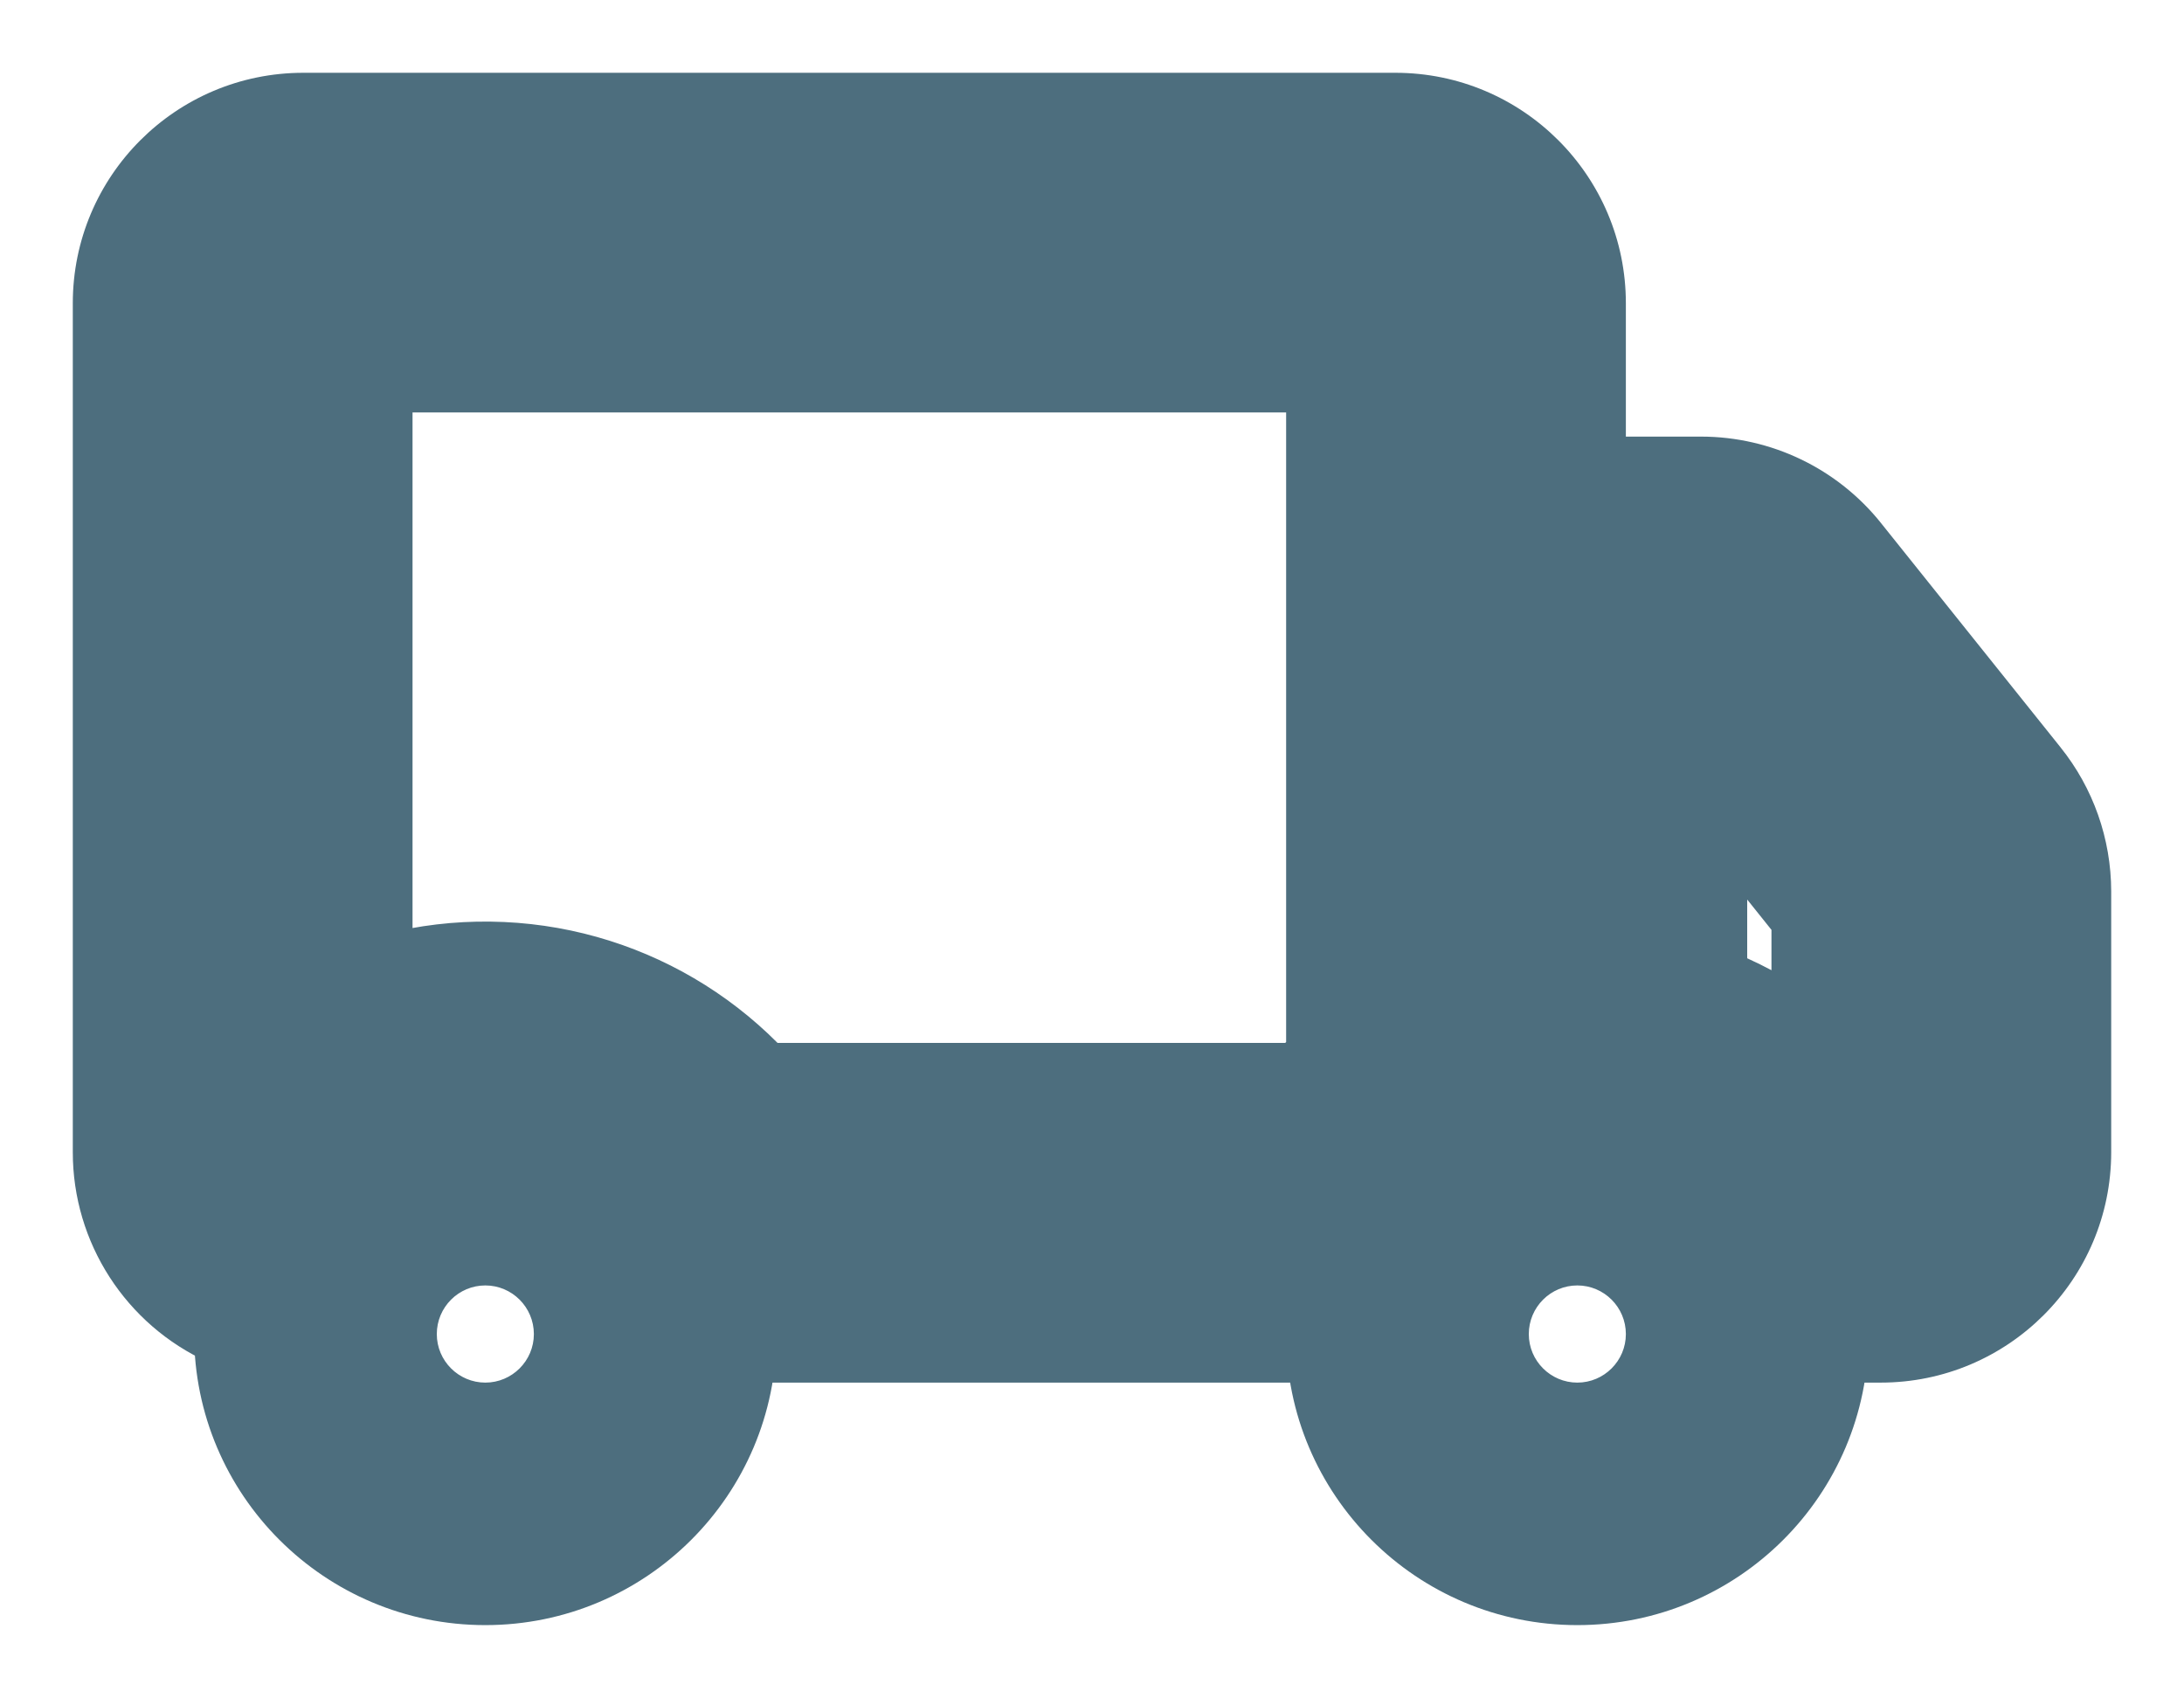 <svg width="18" height="14" viewBox="0 0 18 14" fill="none" xmlns="http://www.w3.org/2000/svg">
<mask id="path-1-outside-1_0_1373" maskUnits="userSpaceOnUse" x="0" y="0" width="18" height="14" fill="black">
<rect fill="white" width="18" height="14"/>
<path fill-rule="evenodd" clip-rule="evenodd" d="M4.026 8.997C3.32 8.988 2.662 9.351 2.294 9.953C2.115 9.872 2 9.694 2 9.497V2.5C2 2.224 2.224 2 2.5 2H11.5C11.776 2 12 2.224 12 2.5V9.265C11.696 9.441 11.444 9.694 11.268 9.997H5.732C5.38 9.386 4.731 9.006 4.026 8.997ZM14.732 9.997C14.375 9.379 13.714 8.998 13 8.997V4.999H14.02C14.172 4.999 14.315 5.068 14.41 5.187L15.89 7.036C15.961 7.125 16 7.235 16 7.348V9.497C16 9.773 15.776 9.997 15.5 9.997H14.732ZM4 9.997C3.448 9.997 3 10.445 3 10.997C3 11.549 3.448 11.996 4 11.996C4.552 11.996 5 11.549 5 10.997C5 10.445 4.552 9.997 4 9.997ZM12 10.997C12 10.445 12.448 9.997 13 9.997C13.552 9.997 14 10.445 14 10.997C14 11.549 13.552 11.996 13 11.996C12.448 11.996 12 11.549 12 10.997Z"/>
</mask>
<path d="M2.294 9.953L1.717 11.229L2.844 11.738L3.489 10.683L2.294 9.953ZM4.026 8.997L4.043 7.597L4.026 8.997ZM2 9.497L3.4 9.498V9.497H2ZM12 9.265L12.701 10.477L13.4 10.073V9.265H12ZM11.268 9.997V11.397H12.075L12.479 10.699L11.268 9.997ZM5.732 9.997L4.519 10.696L4.923 11.397H5.732V9.997ZM13 8.997H11.6V10.397L13 10.398L13 8.997ZM14.732 9.997L13.52 10.697L13.924 11.397H14.732V9.997ZM13 4.999V3.599H11.6V4.999H13ZM14.02 4.999L14.022 3.599H14.02V4.999ZM14.41 5.187L13.316 6.061L13.317 6.062L14.41 5.187ZM15.89 7.036L14.797 7.911L14.798 7.912L15.89 7.036ZM16 7.348H17.4L17.4 7.346L16 7.348ZM3.489 10.683C3.599 10.503 3.796 10.394 4.008 10.396L4.043 7.597C2.844 7.581 1.725 8.199 1.099 9.223L3.489 10.683ZM0.6 9.496C0.599 10.243 1.037 10.921 1.717 11.229L2.871 8.677C3.193 8.823 3.4 9.144 3.4 9.498L0.6 9.496ZM0.6 2.5V9.497H3.4V2.5H0.6ZM2.5 0.6C1.451 0.6 0.6 1.45 0.6 2.5H3.4C3.4 2.997 2.997 3.4 2.5 3.4V0.6ZM11.5 0.6H2.5V3.4H11.5V0.6ZM13.4 2.5C13.4 1.45 12.549 0.6 11.5 0.6V3.4C11.003 3.4 10.6 2.997 10.6 2.5H13.4ZM13.4 9.265V2.5H10.6V9.265H13.4ZM12.479 10.699C12.533 10.607 12.609 10.53 12.701 10.477L11.299 8.054C10.783 8.352 10.355 8.78 10.057 9.295L12.479 10.699ZM5.732 11.397H11.268V8.597H5.732V11.397ZM4.008 10.396C4.219 10.399 4.414 10.513 4.519 10.696L6.945 9.298C6.346 8.259 5.243 7.612 4.043 7.597L4.008 10.396ZM13 10.398C13.215 10.398 13.413 10.512 13.52 10.697L15.944 9.297C15.337 8.245 14.214 7.598 13 7.597L13 10.398ZM11.6 4.999V8.997H14.4V4.999H11.6ZM14.02 3.599H13V6.399H14.02V3.599ZM15.504 4.313C15.144 3.862 14.599 3.6 14.022 3.599L14.018 6.399C13.745 6.399 13.487 6.274 13.316 6.061L15.504 4.313ZM16.983 6.161L15.503 4.312L13.317 6.062L14.797 7.911L16.983 6.161ZM17.4 7.346C17.399 6.914 17.252 6.496 16.982 6.16L14.798 7.912C14.67 7.753 14.6 7.555 14.6 7.351L17.4 7.346ZM17.4 9.497V7.348H14.6V9.497H17.4ZM15.5 11.397C16.549 11.397 17.4 10.547 17.4 9.497H14.6C14.6 9 15.003 8.597 15.5 8.597V11.397ZM14.732 11.397H15.5V8.597H14.732V11.397ZM4.4 10.997C4.4 11.218 4.22 11.397 4 11.397V8.597C2.675 8.597 1.6 9.671 1.6 10.997H4.4ZM4 10.596C4.22 10.596 4.4 10.775 4.4 10.997H1.6C1.6 12.322 2.675 13.396 4 13.396V10.596ZM3.6 10.997C3.6 10.775 3.78 10.596 4 10.596V13.396C5.325 13.396 6.4 12.322 6.4 10.997H3.6ZM4 11.397C3.78 11.397 3.6 11.218 3.6 10.997H6.4C6.4 9.671 5.325 8.597 4 8.597V11.397ZM13 8.597C11.675 8.597 10.6 9.671 10.6 10.997H13.4C13.4 11.218 13.22 11.397 13 11.397V8.597ZM15.4 10.997C15.4 9.671 14.325 8.597 13 8.597V11.397C12.78 11.397 12.6 11.218 12.6 10.997H15.4ZM13 13.396C14.325 13.396 15.4 12.322 15.4 10.997H12.6C12.6 10.775 12.78 10.596 13 10.596V13.396ZM10.6 10.997C10.6 12.322 11.675 13.396 13 13.396V10.596C13.22 10.596 13.4 10.775 13.4 10.997H10.6Z" fill="#4D6E7E" mask="url(#path-1-outside-1_0_1373)"/>
</svg>
